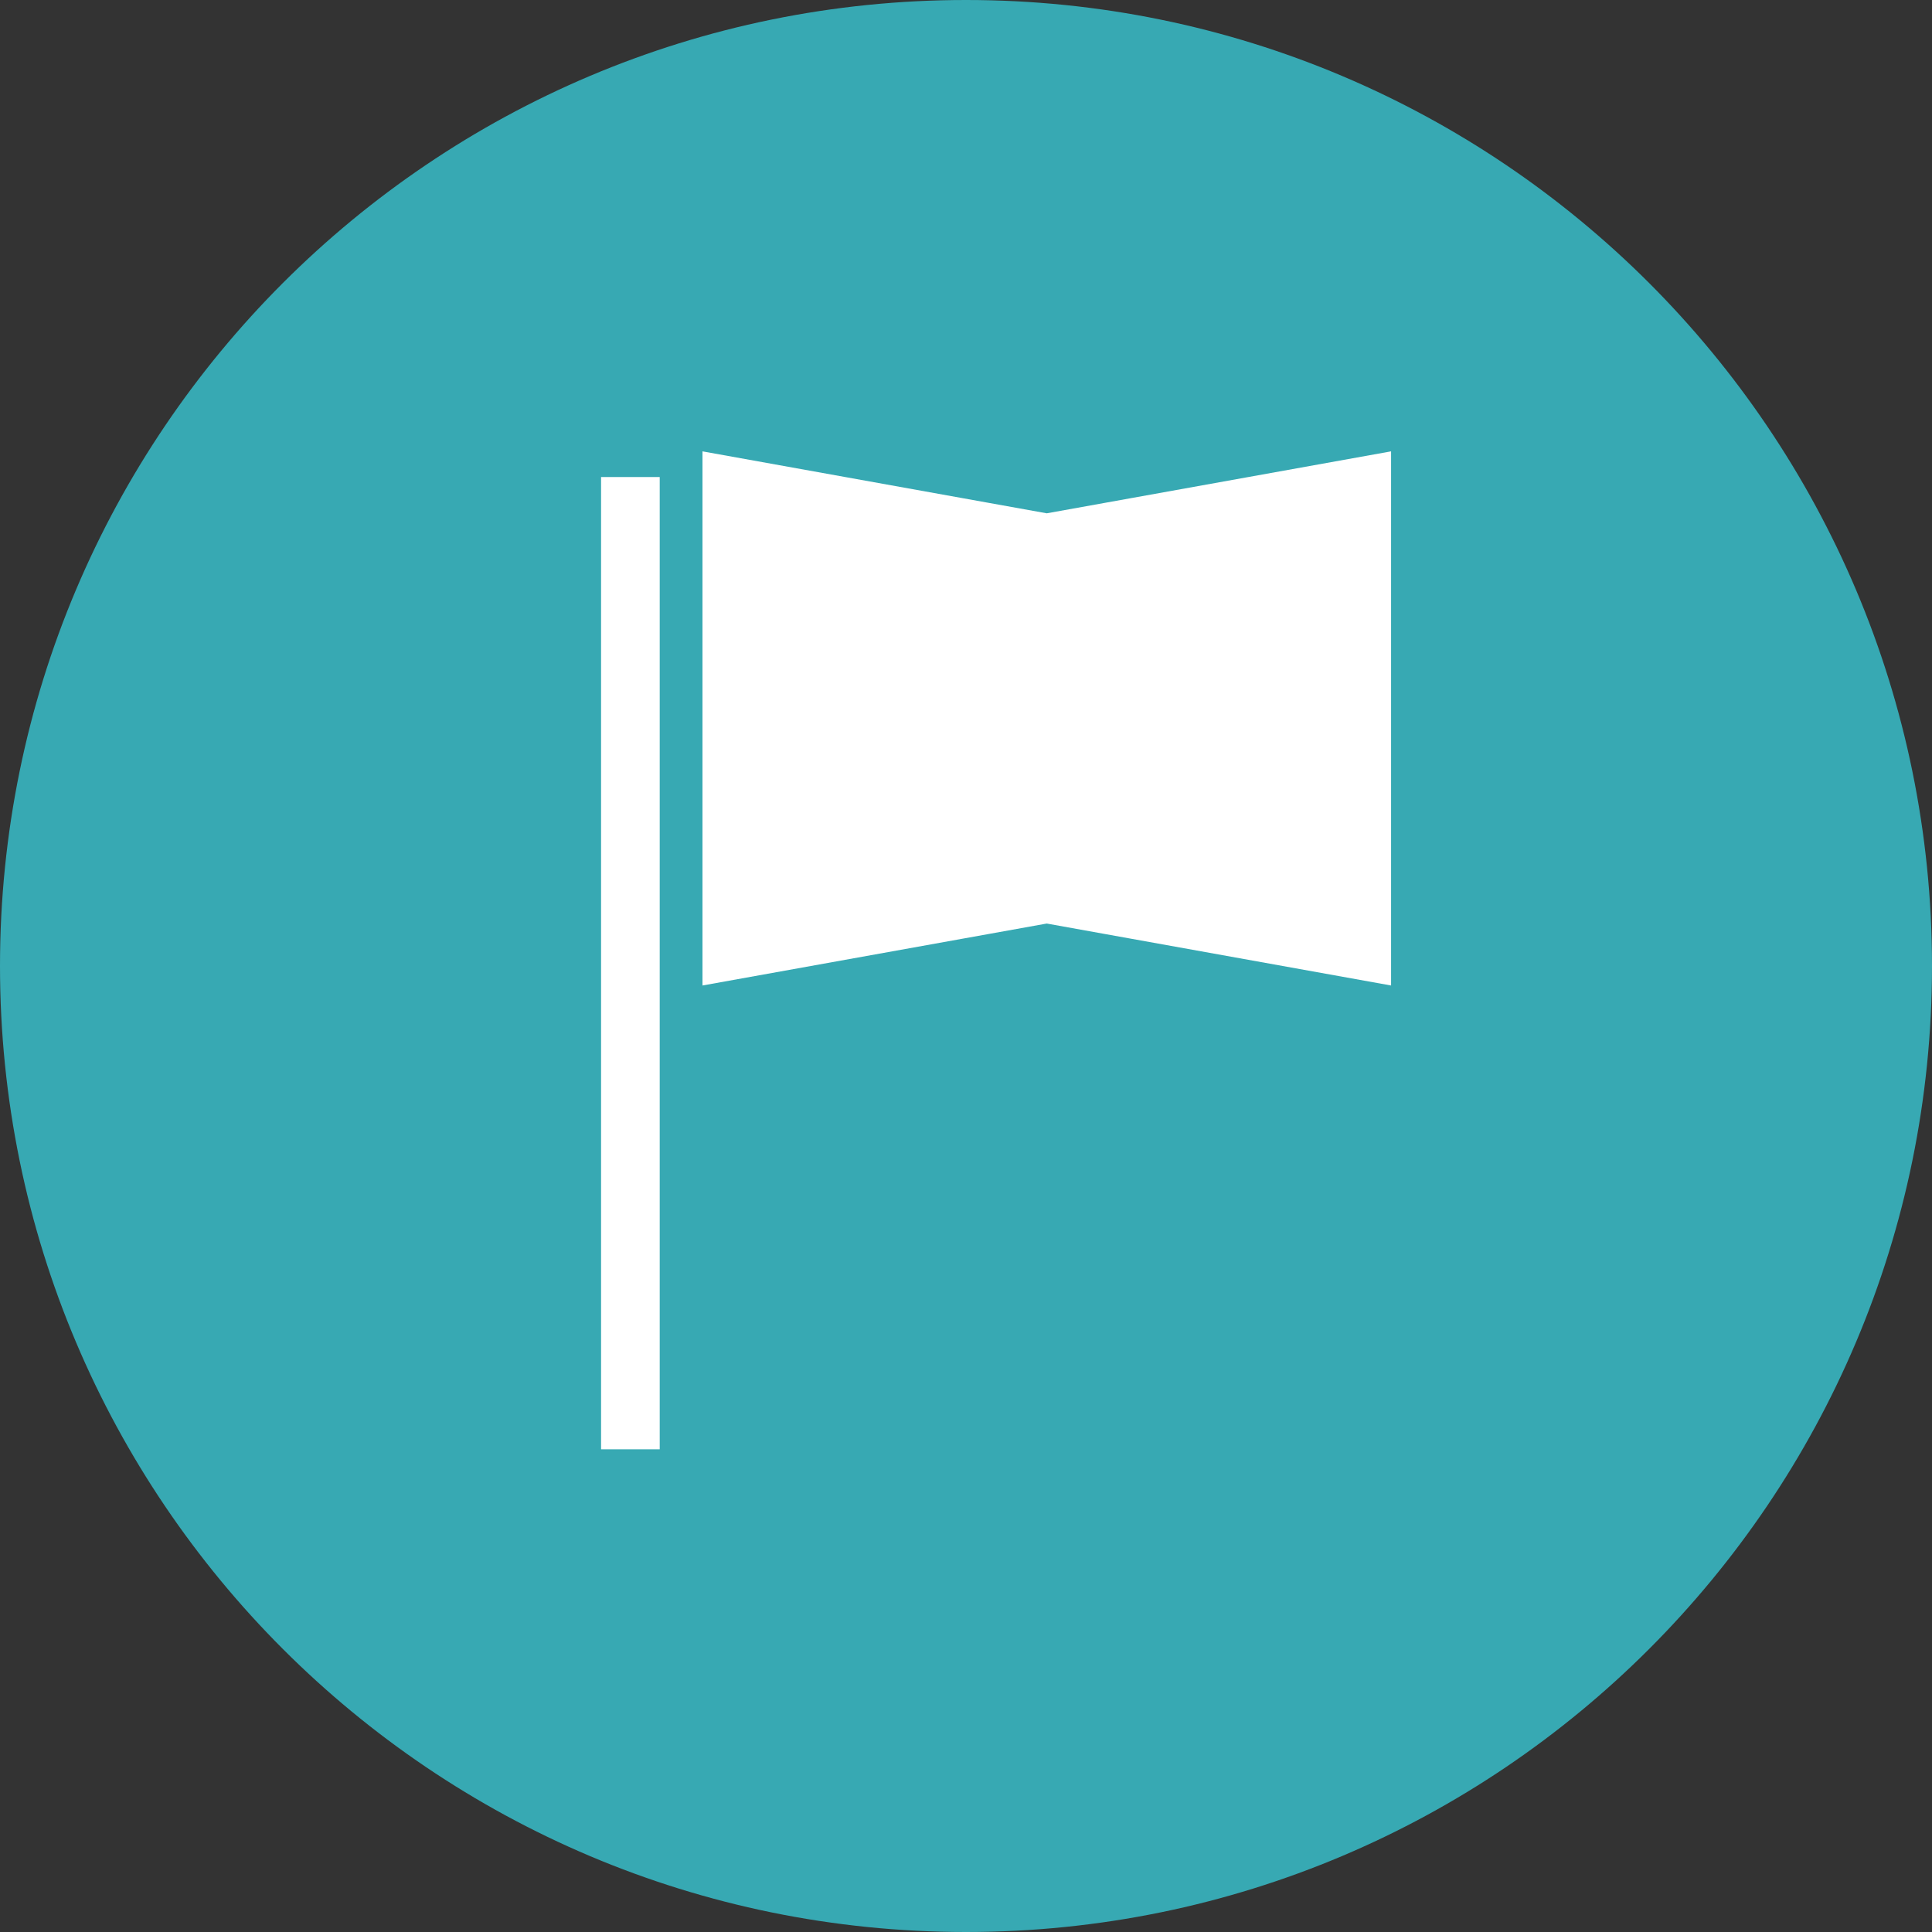 <?xml version="1.0" encoding="UTF-8" standalone="no"?>
<svg width="45px" height="45px" viewBox="0 0 45 45" version="1.1" xmlns="http://www.w3.org/2000/svg" xmlns:xlink="http://www.w3.org/1999/xlink">
    <rect x="0" y="0" width="45" height="45" fill="#333333" stroke="none"/>
    <!-- Generator: Sketch 40.3 (33839) - http://www.bohemiancoding.com/sketch -->
    <title>icon-location</title>
    <desc>Created with Sketch.</desc>
    <defs></defs>
    <g id="Page-1" stroke="none" stroke-width="1" fill="none" fill-rule="evenodd">
        <g id="style-guide" transform="translate(-266, -426)">
            <g id="icon-location" transform="translate(266, 426)">
                <path d="M22.5,45 C34.926,45 45,34.926 45,22.5 C45,10.074 34.926,0 22.5,0 C10.074,0 0,10.074 0,22.5 C0,34.926 10.074,45 22.5,45 Z" id="Oval-1" fill="#37A9B3"></path>
                <g id="Page-1" transform="translate(14, 11)">
                    <polygon id="Fill-1" fill="#FFFFFF" points="17.901 11.356 10.381 10.003 2.862 11.356 2.862 0.111 10.381 1.464 17.901 0.111"></polygon>
                    <polygon id="Stroke-2" stroke="#FFFFFF" points="17.901 11.356 10.381 10.003 2.862 11.356 2.862 0.111 10.381 1.464 17.901 0.111"></polygon>
                    <polygon id="Fill-4" fill="#FFFFFF" points="0 22.757 1.366 22.757 1.366 0.111 0 0.111"></polygon>
                </g>
            </g>
        </g>
    </g>
</svg>